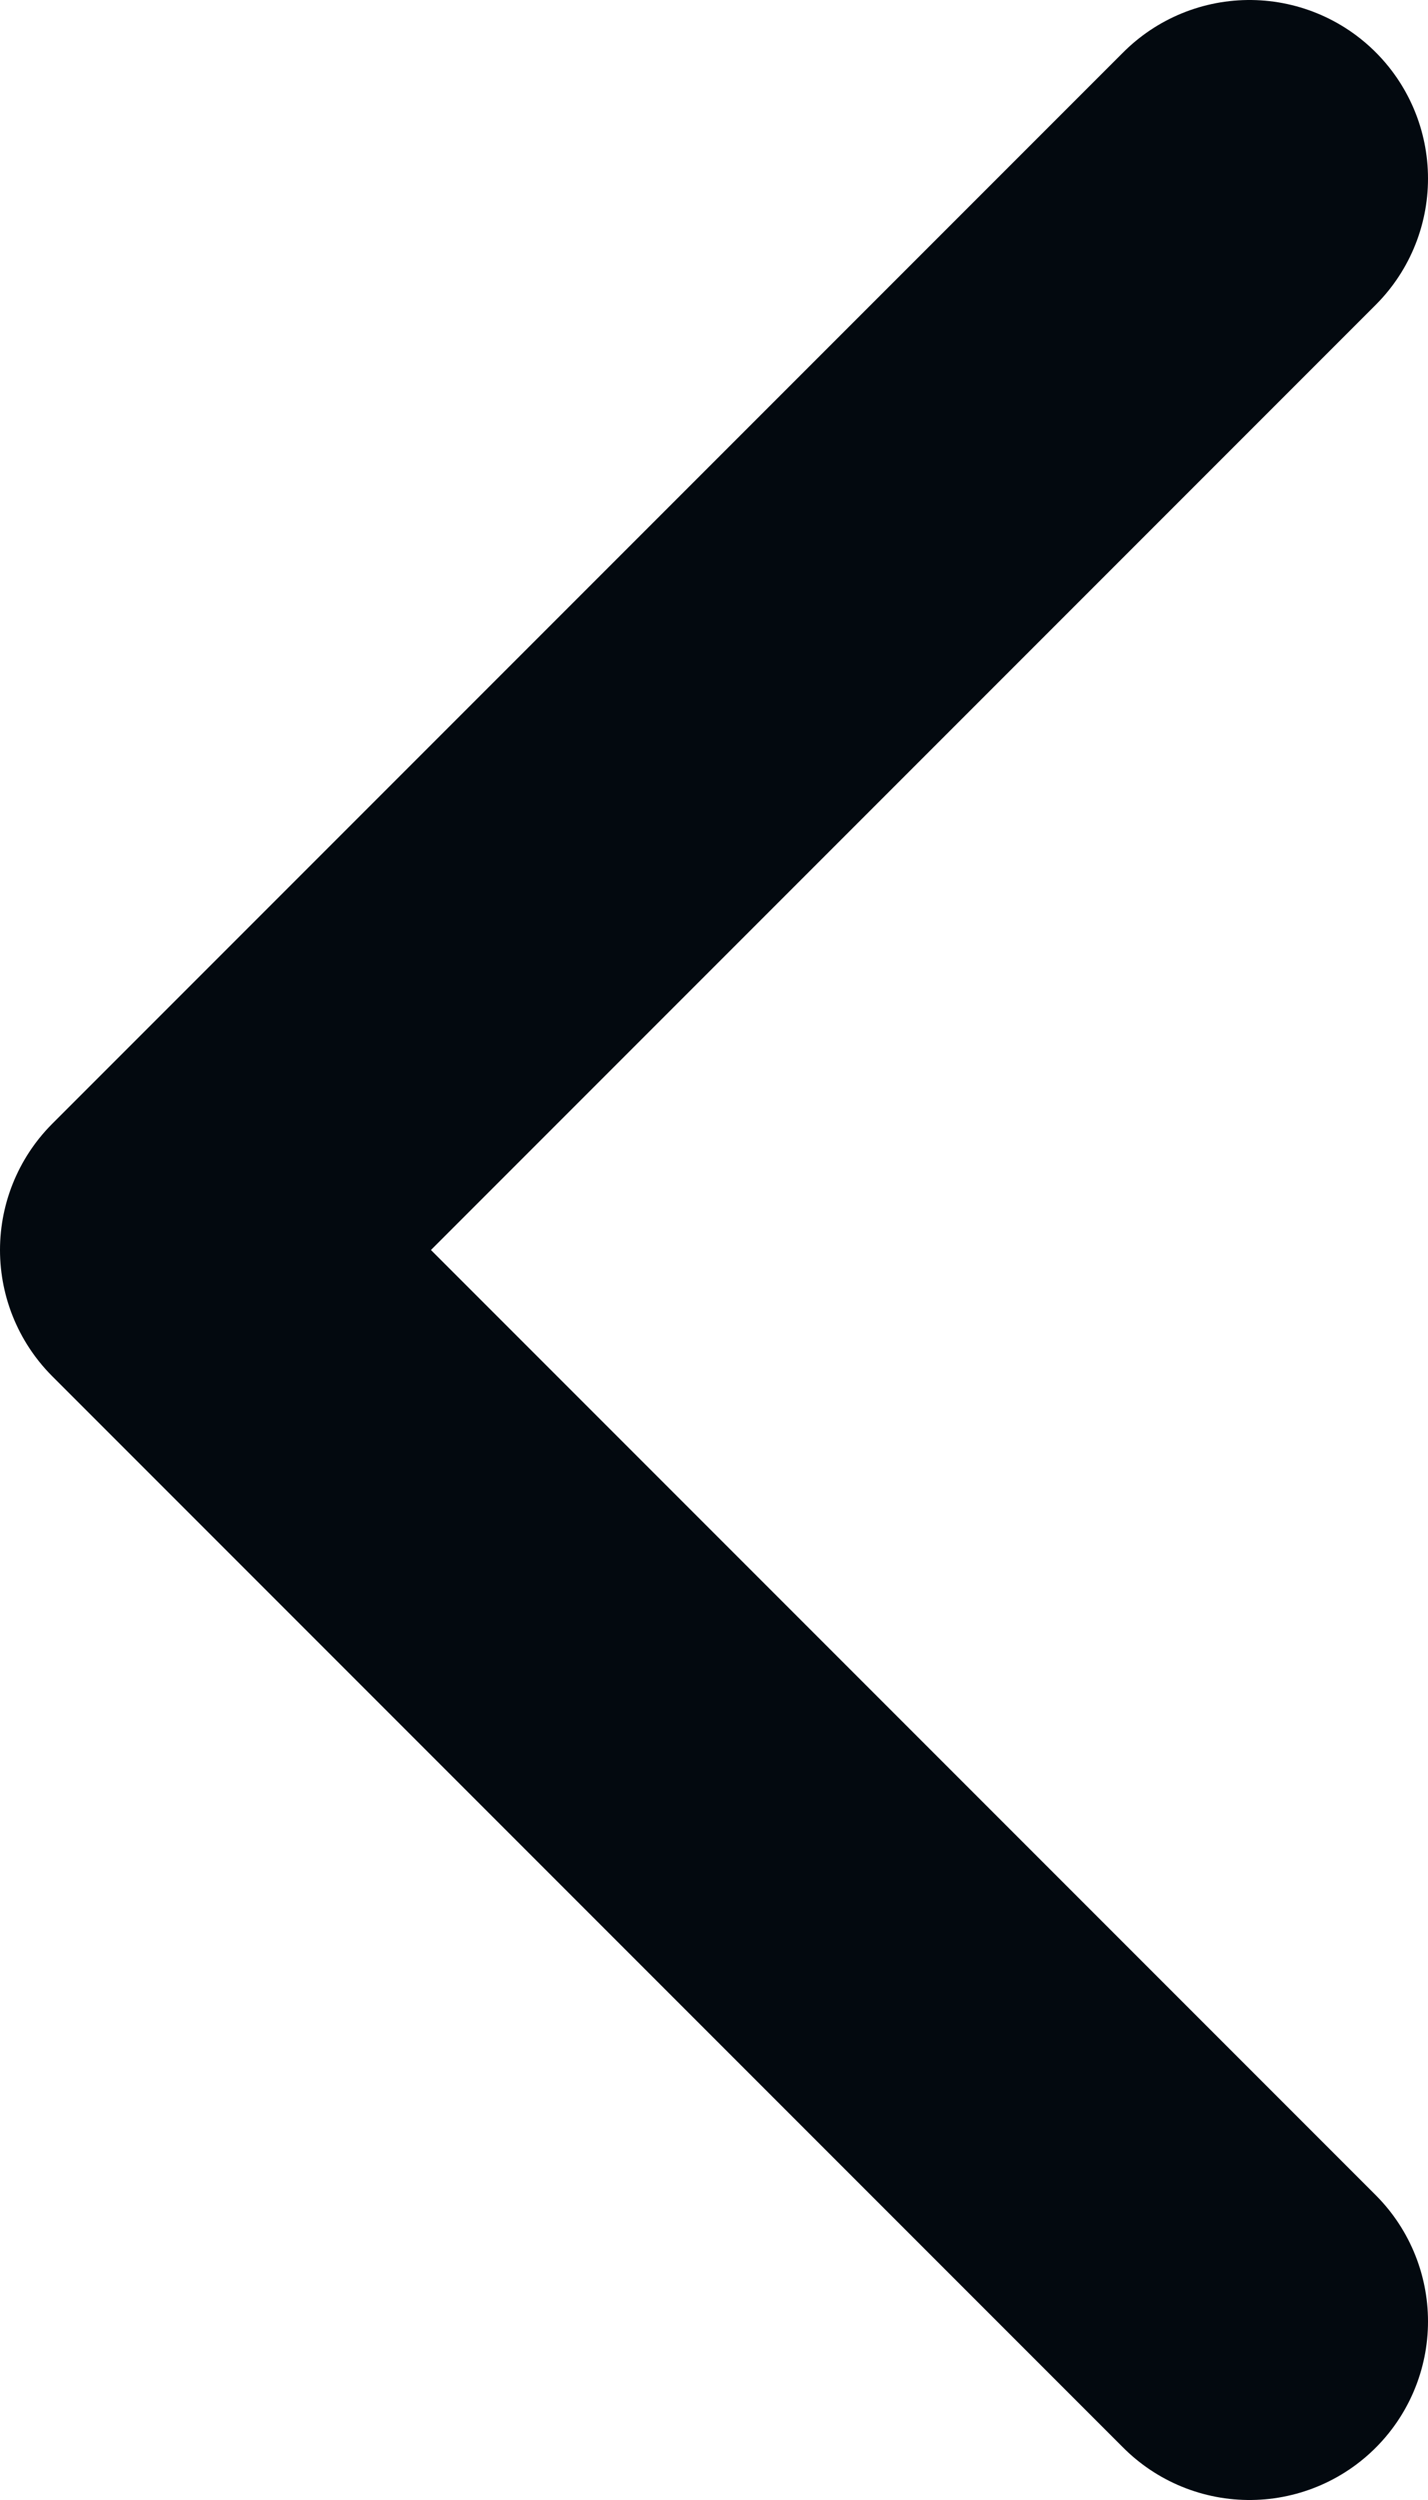 <svg width="8" height="14" viewBox="0 0 8 14" fill="none" xmlns="http://www.w3.org/2000/svg">
<path d="M7 1L1 7C1 7 4.657 10.657 7 13" stroke="#03090F" stroke-width="2" stroke-linecap="round" stroke-linejoin="round"/>
</svg>
